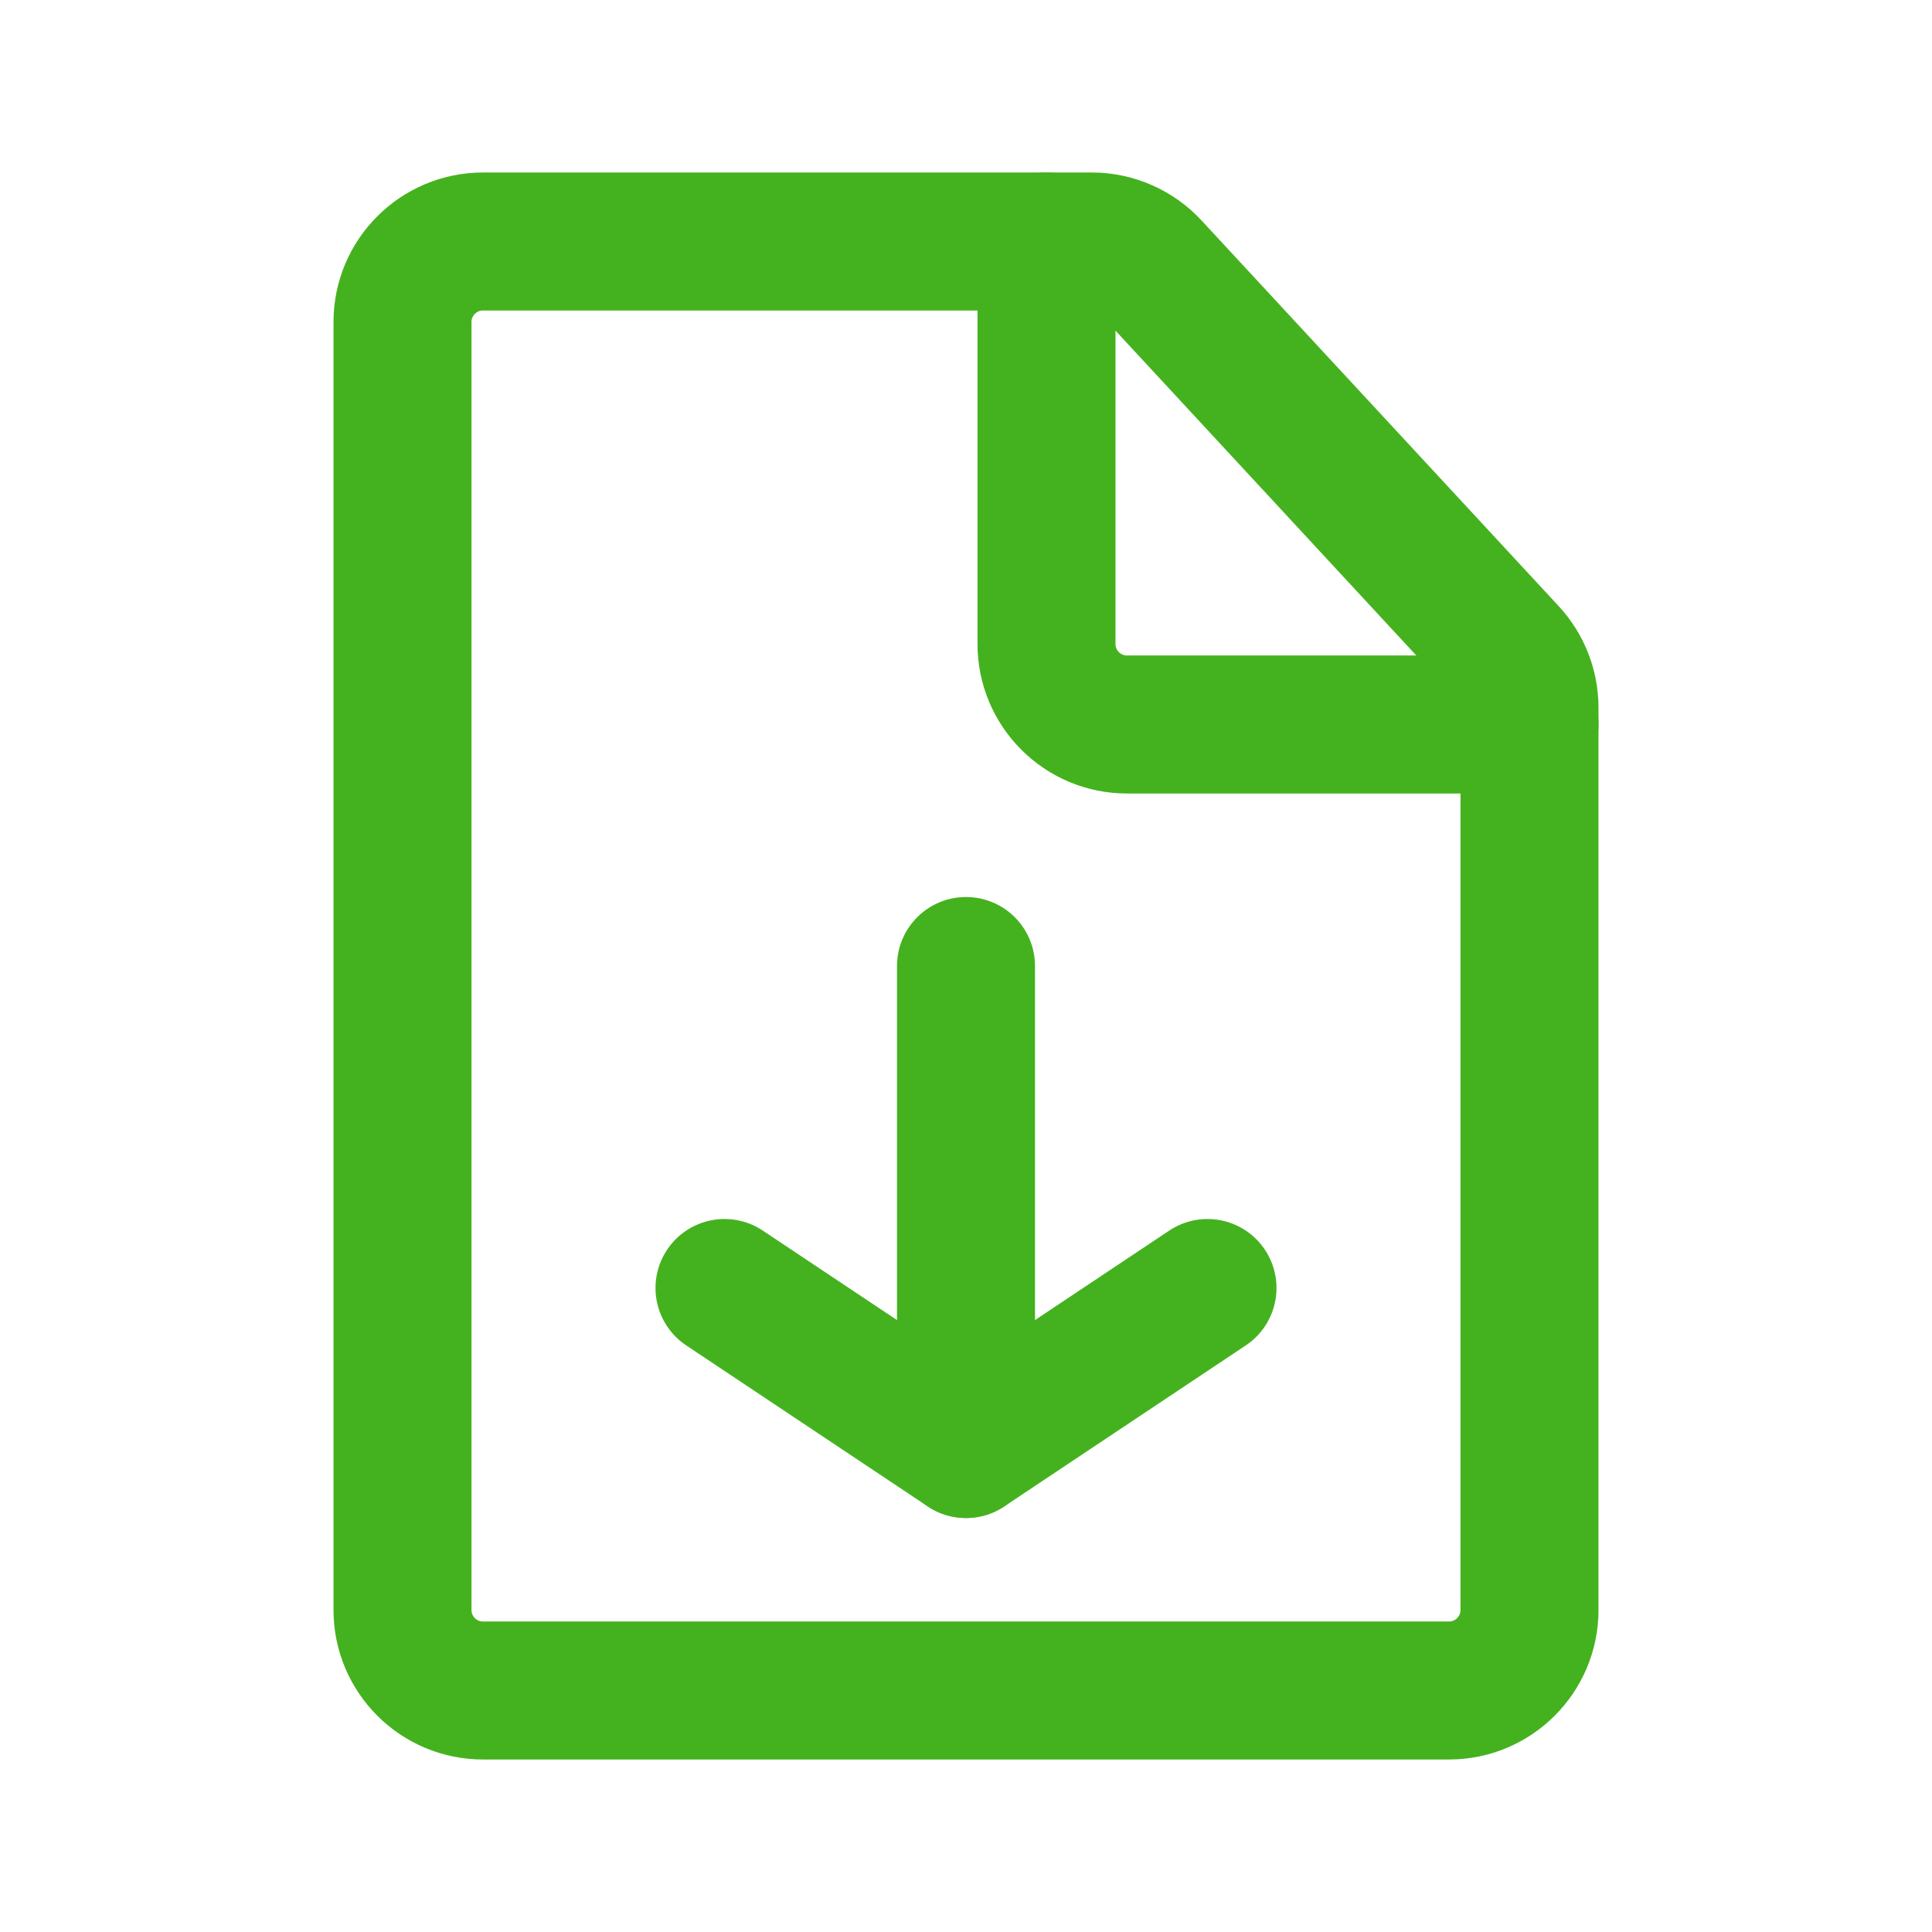 <svg width="21" height="21" viewBox="0 0 21 21" fill="none" xmlns="http://www.w3.org/2000/svg">
<path d="M10.5 10.5L10.5 15.75" stroke="#44B21E" stroke-width="1.5" stroke-linecap="round" stroke-linejoin="round"/>
<path d="M13.125 14L10.5 15.75L7.875 14" stroke="#44B21E" stroke-width="1.5" stroke-linecap="round" stroke-linejoin="round"/>
<path d="M15.75 18.375H5.25C4.767 18.375 4.375 17.983 4.375 17.5L4.375 3.5C4.375 3.017 4.767 2.625 5.25 2.625L11.868 2.625C12.111 2.625 12.344 2.727 12.51 2.906L16.392 7.098C16.542 7.26 16.625 7.472 16.625 7.693L16.625 17.5C16.625 17.983 16.233 18.375 15.75 18.375Z" stroke="#44B21E" stroke-width="1.5" stroke-linecap="round" stroke-linejoin="round"/>
<path d="M16.625 7.875L12.25 7.875C11.767 7.875 11.375 7.483 11.375 7L11.375 2.625" stroke="#44B21E" stroke-width="1.5" stroke-linecap="round" stroke-linejoin="round"/>
</svg>
